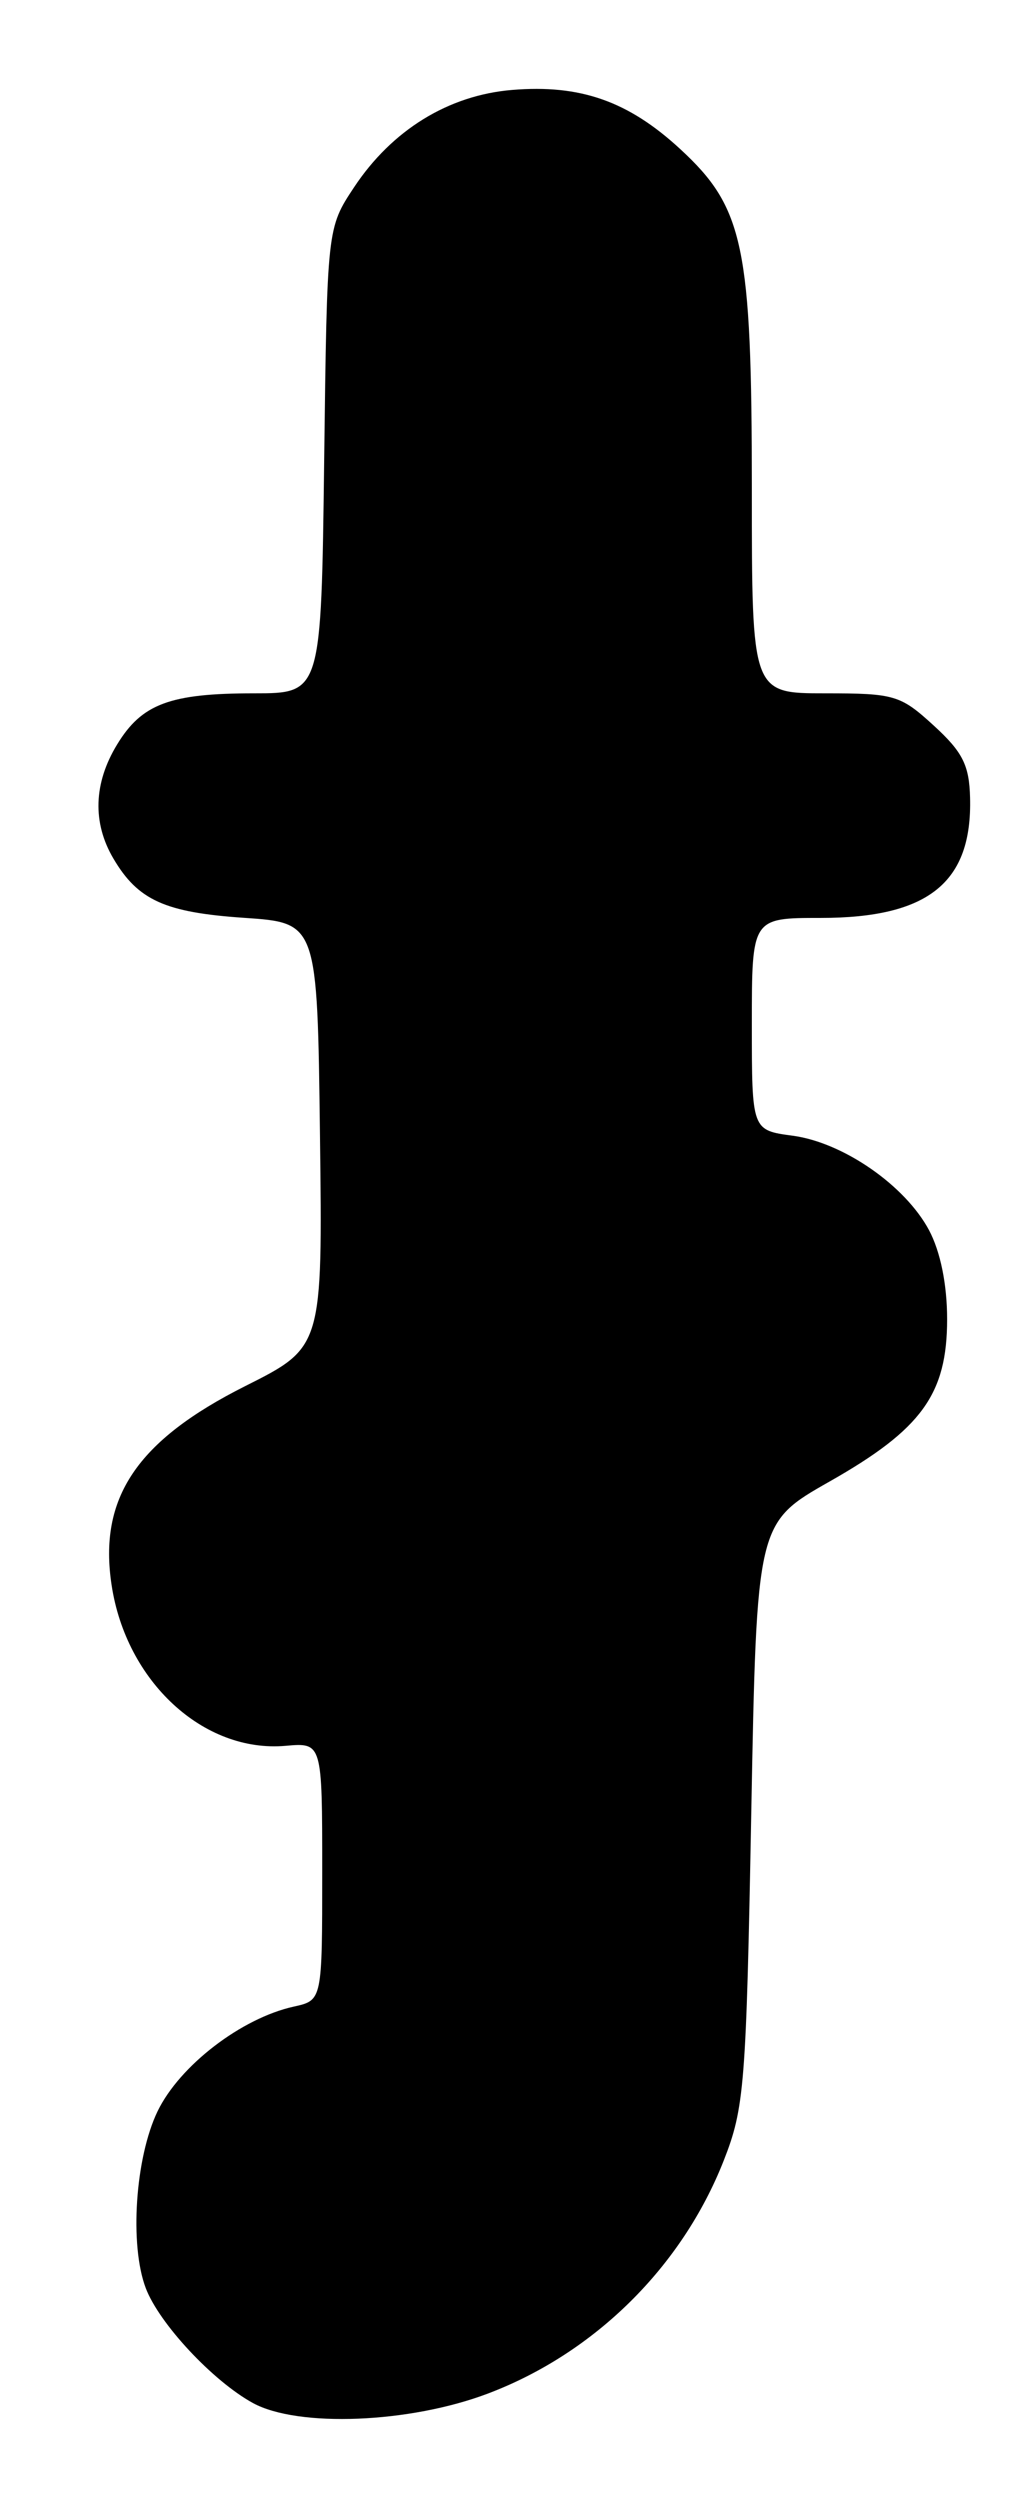 <?xml version="1.0" encoding="UTF-8" standalone="no"?>
<!DOCTYPE svg PUBLIC "-//W3C//DTD SVG 1.1//EN" "http://www.w3.org/Graphics/SVG/1.1/DTD/svg11.dtd" >
<svg xmlns="http://www.w3.org/2000/svg" xmlns:xlink="http://www.w3.org/1999/xlink" version="1.1" viewBox="0 0 106 256">
 <g >
 <path fill="currentColor"
d=" M 50.00 245.10 C 60.91 240.96 69.83 232.14 74.11 221.28 C 76.24 215.86 76.42 213.63 76.94 185.72 C 77.50 155.95 77.50 155.95 84.97 151.71 C 94.40 146.36 97.00 142.77 97.00 135.09 C 97.00 131.54 96.32 128.19 95.15 125.98 C 92.70 121.39 86.35 116.99 81.17 116.30 C 77.00 115.74 77.00 115.74 77.00 104.87 C 77.00 94.00 77.00 94.00 84.05 94.00 C 95.08 94.00 99.58 90.38 99.35 81.69 C 99.27 78.36 98.59 77.01 95.64 74.31 C 92.22 71.18 91.63 71.00 84.51 71.00 C 77.00 71.00 77.00 71.00 77.00 50.18 C 77.00 25.16 76.18 21.27 69.66 15.26 C 64.35 10.36 59.43 8.63 52.45 9.21 C 45.93 9.75 40.15 13.31 36.26 19.18 C 33.50 23.35 33.50 23.35 33.20 47.17 C 32.90 71.00 32.90 71.00 26.01 71.00 C 17.42 71.00 14.53 72.07 12.00 76.23 C 9.58 80.19 9.45 84.26 11.62 87.93 C 14.13 92.19 16.90 93.44 25.00 93.99 C 32.50 94.50 32.50 94.50 32.77 116.23 C 33.04 137.96 33.04 137.96 25.12 141.94 C 14.02 147.52 10.07 153.39 11.43 162.32 C 12.92 172.20 20.85 179.52 29.25 178.78 C 33.00 178.45 33.00 178.45 33.00 191.64 C 33.00 204.84 33.00 204.84 30.11 205.48 C 24.74 206.66 18.41 211.51 16.14 216.20 C 13.85 220.95 13.25 229.89 14.93 234.32 C 16.31 237.95 21.80 243.83 25.90 246.08 C 30.53 248.61 41.98 248.15 50.00 245.10 Z "/>
</g>
</svg>